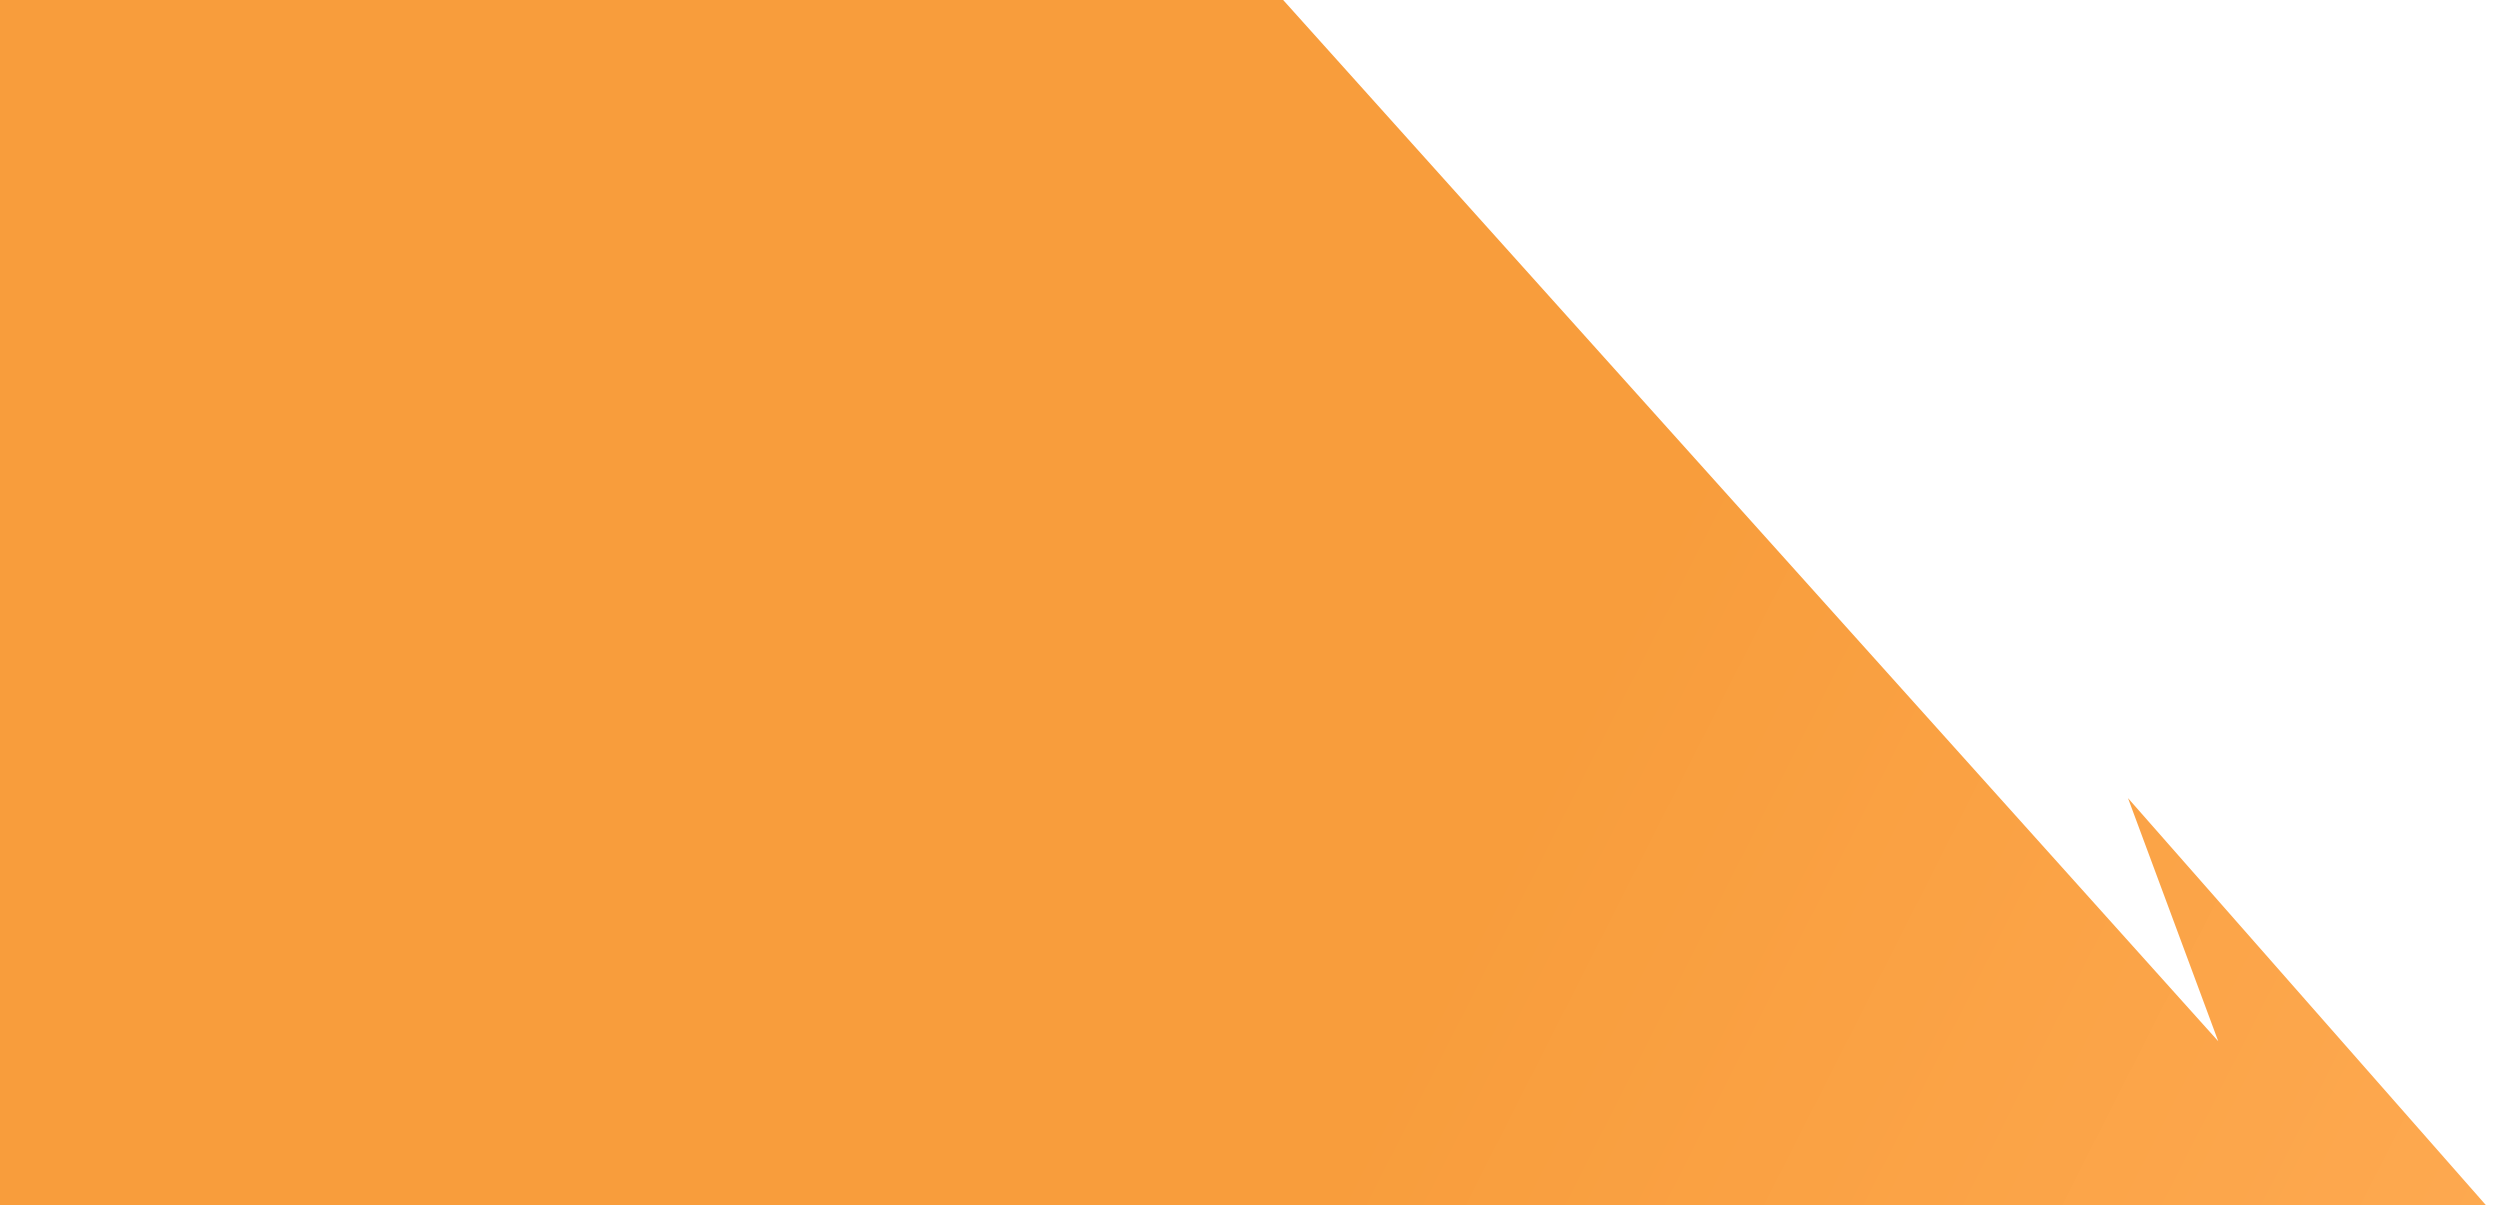 <svg width="780" height="376" viewBox="0 0 780 376" fill="none" xmlns="http://www.w3.org/2000/svg">
<path d="M393.162 -8L692.095 324.876L663.935 249.014L780 381H0V-8H393.162Z" fill="url(#paint0_linear_1970_17759)"/>
<defs>
<linearGradient id="paint0_linear_1970_17759" x1="469.081" y1="261.094" x2="839.088" y2="448.814" gradientUnits="userSpaceOnUse">
<stop stop-color="#F89D3C"/>
<stop offset="1" stop-color="#FFAC55"/>
</linearGradient>
</defs>
</svg>
